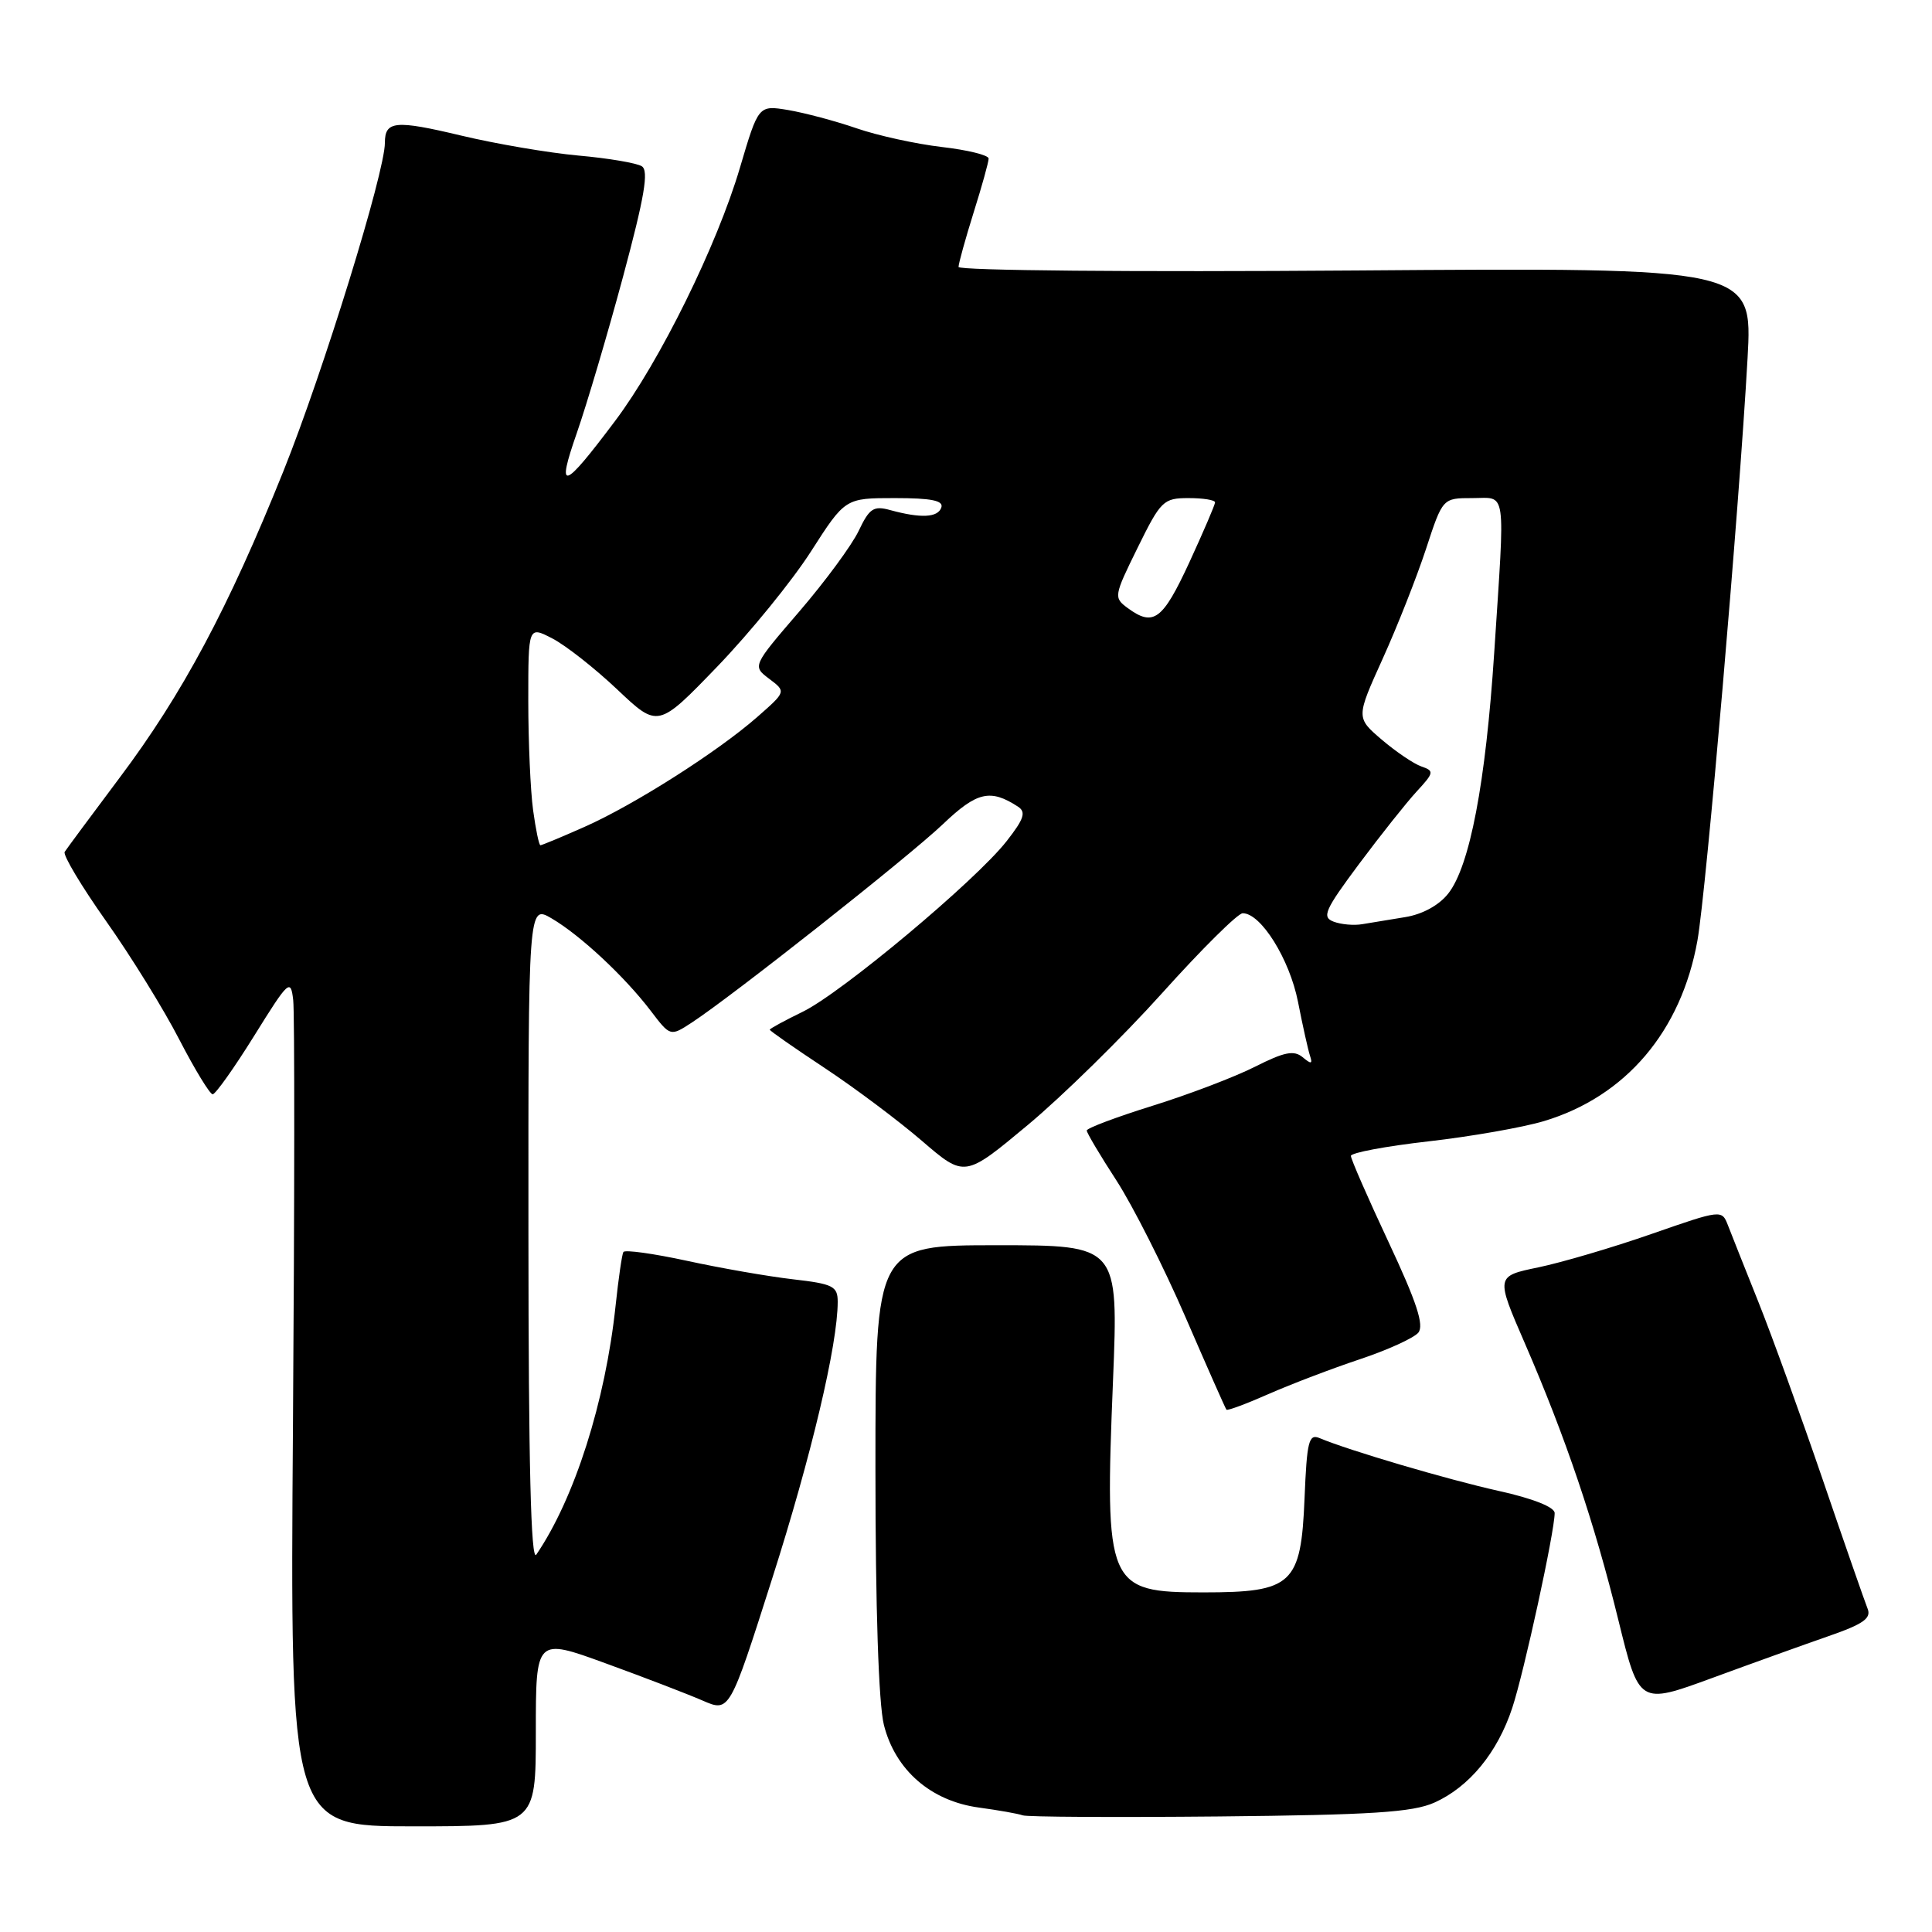 <?xml version="1.0" encoding="UTF-8" standalone="no"?>
<!DOCTYPE svg PUBLIC "-//W3C//DTD SVG 1.1//EN" "http://www.w3.org/Graphics/SVG/1.1/DTD/svg11.dtd" >
<svg xmlns="http://www.w3.org/2000/svg" xmlns:xlink="http://www.w3.org/1999/xlink" version="1.1" viewBox="0 0 256 256">
 <g >
 <path fill="currentColor"
d=" M 71.00 229.51 C 71.00 217.03 71.00 217.03 80.25 220.40 C 85.34 222.25 91.11 224.47 93.09 225.33 C 96.67 226.89 96.67 226.89 102.31 209.19 C 107.51 192.91 111.00 178.15 111.00 172.49 C 111.00 170.43 110.38 170.12 105.05 169.51 C 101.77 169.13 95.46 168.03 91.01 167.06 C 86.57 166.10 82.78 165.57 82.60 165.90 C 82.41 166.23 81.95 169.43 81.57 173.00 C 80.22 185.73 76.13 198.57 71.06 206.00 C 70.35 207.03 70.03 193.92 70.02 163.69 C 70.00 119.89 70.00 119.89 73.09 121.69 C 76.89 123.92 82.74 129.37 86.21 133.92 C 88.82 137.35 88.82 137.35 91.66 135.50 C 96.99 132.02 120.43 113.51 124.95 109.20 C 129.45 104.91 131.22 104.50 134.88 106.88 C 135.99 107.60 135.70 108.50 133.38 111.46 C 129.29 116.69 111.47 131.60 106.33 134.08 C 103.95 135.24 102.00 136.30 102.00 136.44 C 102.00 136.59 105.26 138.86 109.25 141.50 C 113.24 144.14 119.05 148.49 122.16 151.17 C 127.82 156.04 127.82 156.04 136.16 149.09 C 140.75 145.27 148.78 137.39 154.00 131.58 C 159.22 125.77 164.02 121.01 164.66 121.01 C 167.07 120.99 170.87 127.08 171.99 132.74 C 172.61 135.91 173.33 139.13 173.58 139.89 C 173.95 141.00 173.75 141.04 172.60 140.08 C 171.45 139.13 170.17 139.39 166.33 141.33 C 163.67 142.68 157.56 145.01 152.75 146.51 C 147.94 148.01 144.00 149.49 144.00 149.80 C 144.00 150.11 145.77 153.09 147.94 156.43 C 150.10 159.77 154.21 167.90 157.07 174.50 C 159.93 181.10 162.37 186.63 162.51 186.79 C 162.64 186.95 165.17 186.01 168.13 184.70 C 171.09 183.40 176.52 181.33 180.18 180.11 C 183.85 178.89 187.33 177.30 187.93 176.59 C 188.73 175.62 187.73 172.56 184.00 164.60 C 181.25 158.73 179.00 153.58 179.00 153.16 C 179.00 152.75 183.61 151.88 189.25 151.24 C 194.89 150.60 201.79 149.39 204.59 148.55 C 215.43 145.29 222.77 136.65 224.92 124.62 C 226.08 118.09 230.44 67.49 231.56 47.48 C 232.23 35.45 232.23 35.45 179.62 35.84 C 150.24 36.06 127.01 35.85 127.01 35.37 C 127.02 34.89 127.92 31.65 129.01 28.16 C 130.11 24.67 131.00 21.46 131.00 21.01 C 131.00 20.56 128.21 19.87 124.81 19.48 C 121.40 19.08 116.31 17.97 113.50 17.00 C 110.69 16.03 106.61 14.95 104.44 14.58 C 100.50 13.93 100.50 13.93 98.05 22.21 C 95.01 32.52 87.42 47.91 81.51 55.77 C 74.57 65.01 73.67 65.29 76.44 57.35 C 77.75 53.58 80.51 44.27 82.56 36.65 C 85.41 26.05 85.99 22.61 85.04 22.03 C 84.36 21.60 80.57 20.96 76.62 20.61 C 72.67 20.25 65.70 19.06 61.13 17.97 C 52.37 15.88 51.00 16.01 51.00 18.92 C 51.00 22.85 42.83 49.27 37.57 62.39 C 30.27 80.56 24.17 91.98 15.83 103.08 C 12.10 108.06 8.83 112.47 8.57 112.88 C 8.32 113.30 10.79 117.43 14.07 122.07 C 17.35 126.71 21.71 133.76 23.76 137.75 C 25.82 141.73 27.81 144.99 28.18 145.00 C 28.55 145.00 31.03 141.51 33.68 137.25 C 38.25 129.90 38.52 129.65 38.85 132.50 C 39.05 134.15 39.03 159.46 38.82 188.75 C 38.43 242.00 38.43 242.00 54.72 242.00 C 71.00 242.00 71.00 242.00 71.00 229.51 Z  M 190.05 238.86 C 194.68 236.79 198.44 232.22 200.39 226.28 C 201.96 221.52 206.00 202.94 206.00 200.49 C 206.00 199.70 203.13 198.56 198.61 197.56 C 191.78 196.04 178.73 192.19 174.86 190.56 C 173.42 189.95 173.17 190.95 172.86 198.52 C 172.39 209.95 171.26 211.00 159.46 211.00 C 146.69 211.00 146.37 210.26 147.48 182.93 C 148.20 165.00 148.20 165.00 132.10 165.00 C 116.00 165.00 116.00 165.00 116.00 194.56 C 116.00 213.04 116.42 225.78 117.12 228.56 C 118.63 234.55 123.35 238.65 129.71 239.51 C 132.34 239.87 134.95 240.33 135.50 240.54 C 136.05 240.76 147.75 240.82 161.50 240.69 C 181.75 240.49 187.17 240.14 190.05 238.86 Z  M 242.31 216.79 C 246.92 215.19 247.99 214.43 247.46 213.14 C 247.10 212.24 244.41 204.53 241.50 196.00 C 238.58 187.47 234.75 176.90 232.99 172.50 C 231.23 168.10 229.42 163.55 228.97 162.38 C 228.15 160.27 228.13 160.27 218.82 163.51 C 213.70 165.30 206.96 167.28 203.85 167.93 C 198.19 169.10 198.19 169.10 202.04 177.97 C 207.47 190.50 211.27 201.74 214.45 214.70 C 217.20 225.89 217.20 225.89 226.85 222.35 C 232.16 220.40 239.12 217.90 242.31 216.79 Z  M 176.70 122.12 C 175.12 121.52 175.54 120.58 180.09 114.47 C 182.95 110.64 186.39 106.31 187.74 104.85 C 190.02 102.38 190.06 102.15 188.34 101.56 C 187.33 101.21 184.97 99.61 183.09 98.01 C 179.68 95.09 179.68 95.09 183.21 87.29 C 185.15 83.01 187.73 76.46 188.95 72.75 C 191.16 66.00 191.16 66.00 195.08 66.00 C 199.69 66.00 199.44 64.27 197.99 86.50 C 196.86 103.74 194.76 114.77 191.90 118.40 C 190.68 119.95 188.49 121.15 186.21 121.52 C 184.17 121.85 181.60 122.27 180.50 122.46 C 179.40 122.65 177.69 122.50 176.70 122.12 Z  M 70.64 107.36 C 70.29 104.81 70.00 98.27 70.00 92.83 C 70.00 82.95 70.00 82.95 73.19 84.60 C 74.95 85.51 78.82 88.55 81.79 91.36 C 87.19 96.47 87.19 96.47 95.06 88.31 C 99.38 83.82 104.96 76.97 107.45 73.08 C 111.99 66.00 111.99 66.00 118.58 66.00 C 123.41 66.00 125.05 66.33 124.73 67.25 C 124.27 68.59 122.03 68.70 117.96 67.59 C 115.76 66.98 115.20 67.35 113.78 70.34 C 112.87 72.25 109.33 77.05 105.91 81.03 C 99.69 88.26 99.69 88.26 101.93 89.95 C 104.17 91.64 104.17 91.64 100.37 94.98 C 95.10 99.61 84.01 106.66 77.44 109.57 C 74.42 110.91 71.79 112.00 71.61 112.00 C 71.42 112.00 70.99 109.91 70.64 107.36 Z  M 149.44 80.58 C 147.55 79.19 147.58 79.00 150.74 72.58 C 153.81 66.34 154.16 66.00 157.49 66.00 C 159.42 66.00 161.00 66.25 161.00 66.57 C 161.00 66.88 159.45 70.48 157.57 74.57 C 154.05 82.17 152.84 83.07 149.44 80.58 Z "/>
</g>
</svg>